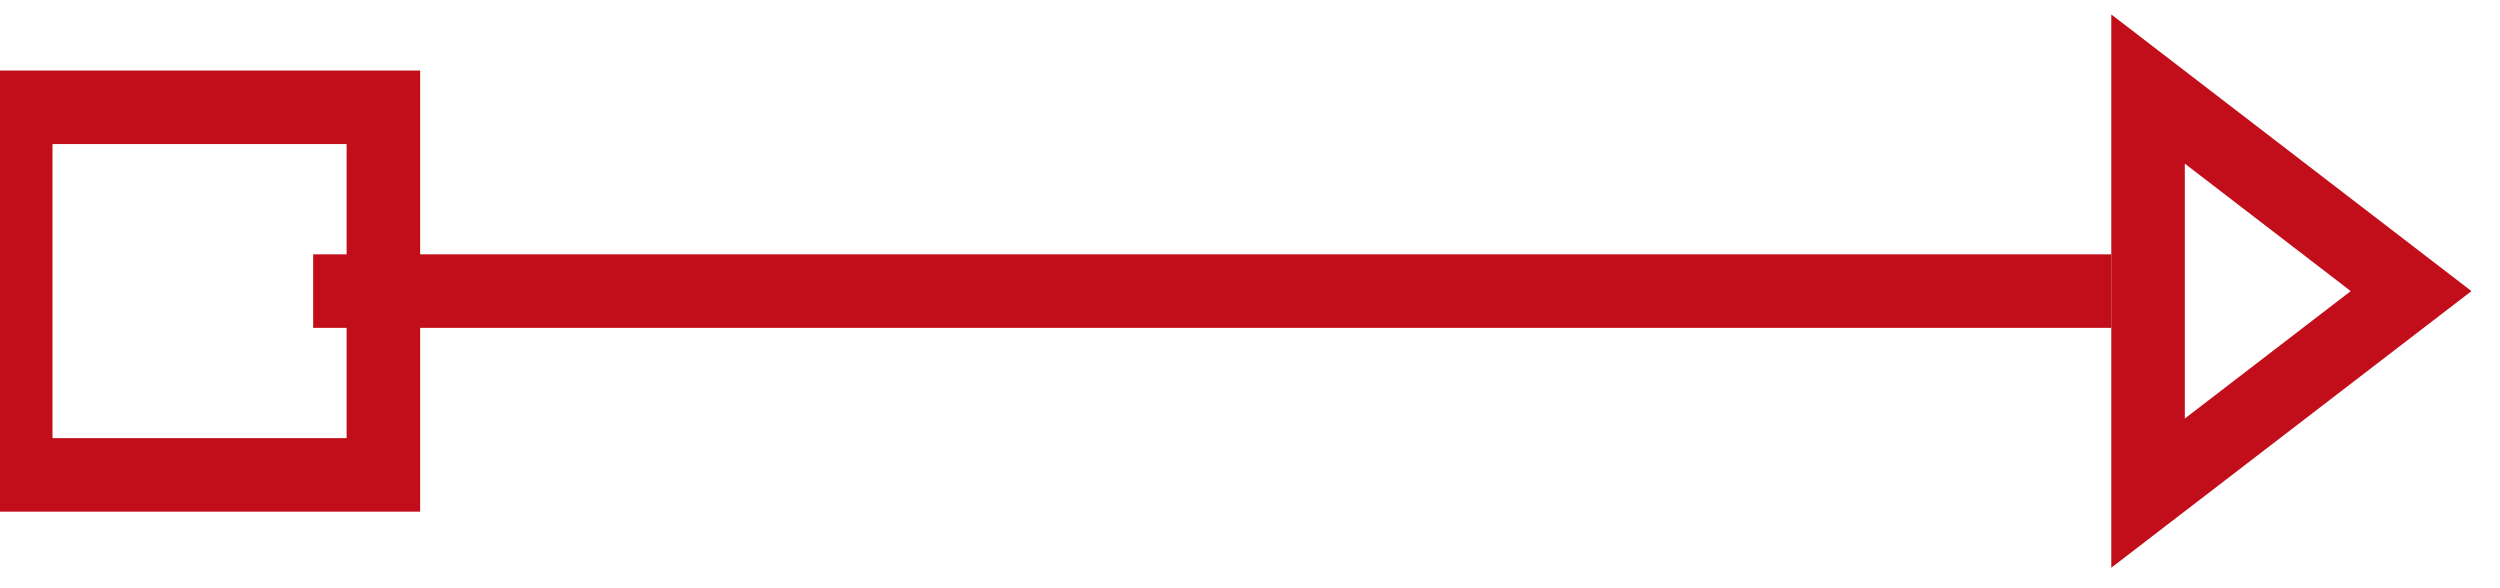 <?xml version="1.0" encoding="UTF-8" standalone="no"?>
<svg width="68px" height="16px" viewBox="0 0 68 16" version="1.1" xmlns="http://www.w3.org/2000/svg" xmlns:xlink="http://www.w3.org/1999/xlink" xmlns:sketch="http://www.bohemiancoding.com/sketch/ns">
    <!-- Generator: Sketch 3.2.2 (9983) - http://www.bohemiancoding.com/sketch -->
    <title>scroll-down-sipka</title>
    <desc>Created with Sketch.</desc>
    <defs></defs>
    <g id="HOMEPAGE-V3" stroke="none" stroke-width="1" fill="none" fill-rule="evenodd" sketch:type="MSPage">
        <g id="HOMEPAGE" sketch:type="MSArtboardGroup" transform="translate(-1586, -564)" stroke-width="2" stroke="#C20E1A">
            <g id="Scroll-down2-+-Rectangle-55" sketch:type="MSLayerGroup" transform="translate(1607, 443)">
                <g id="Scroll-down2" sketch:type="MSShapeGroup">
                    <g id="Scroll-down-+-Line">
                        <g>
                            <g id="scroll-down-sipka" transform="translate(11.673, 129.245) rotate(-90) translate(-11.673, -129.245) translate(5.673, 96.245)">
                                <path d="M6.327,8.845 L6.327,57.755" id="Line"></path>
                                <path d="M6.327,58.755 L11.823,65.91 L6.326,65.91 L0.832,65.91 L6.327,58.755 Z" id="Triangle-3" transform="translate(6.327, 62.332) scale(1, -1) translate(-6.327, -62.332) "></path>
                                <rect id="Rectangle-55" x="1.327" y="0.755" width="10" height="10"></rect>
                            </g>
                        </g>
                    </g>
                </g>
            </g>
        </g>
    </g>
</svg>